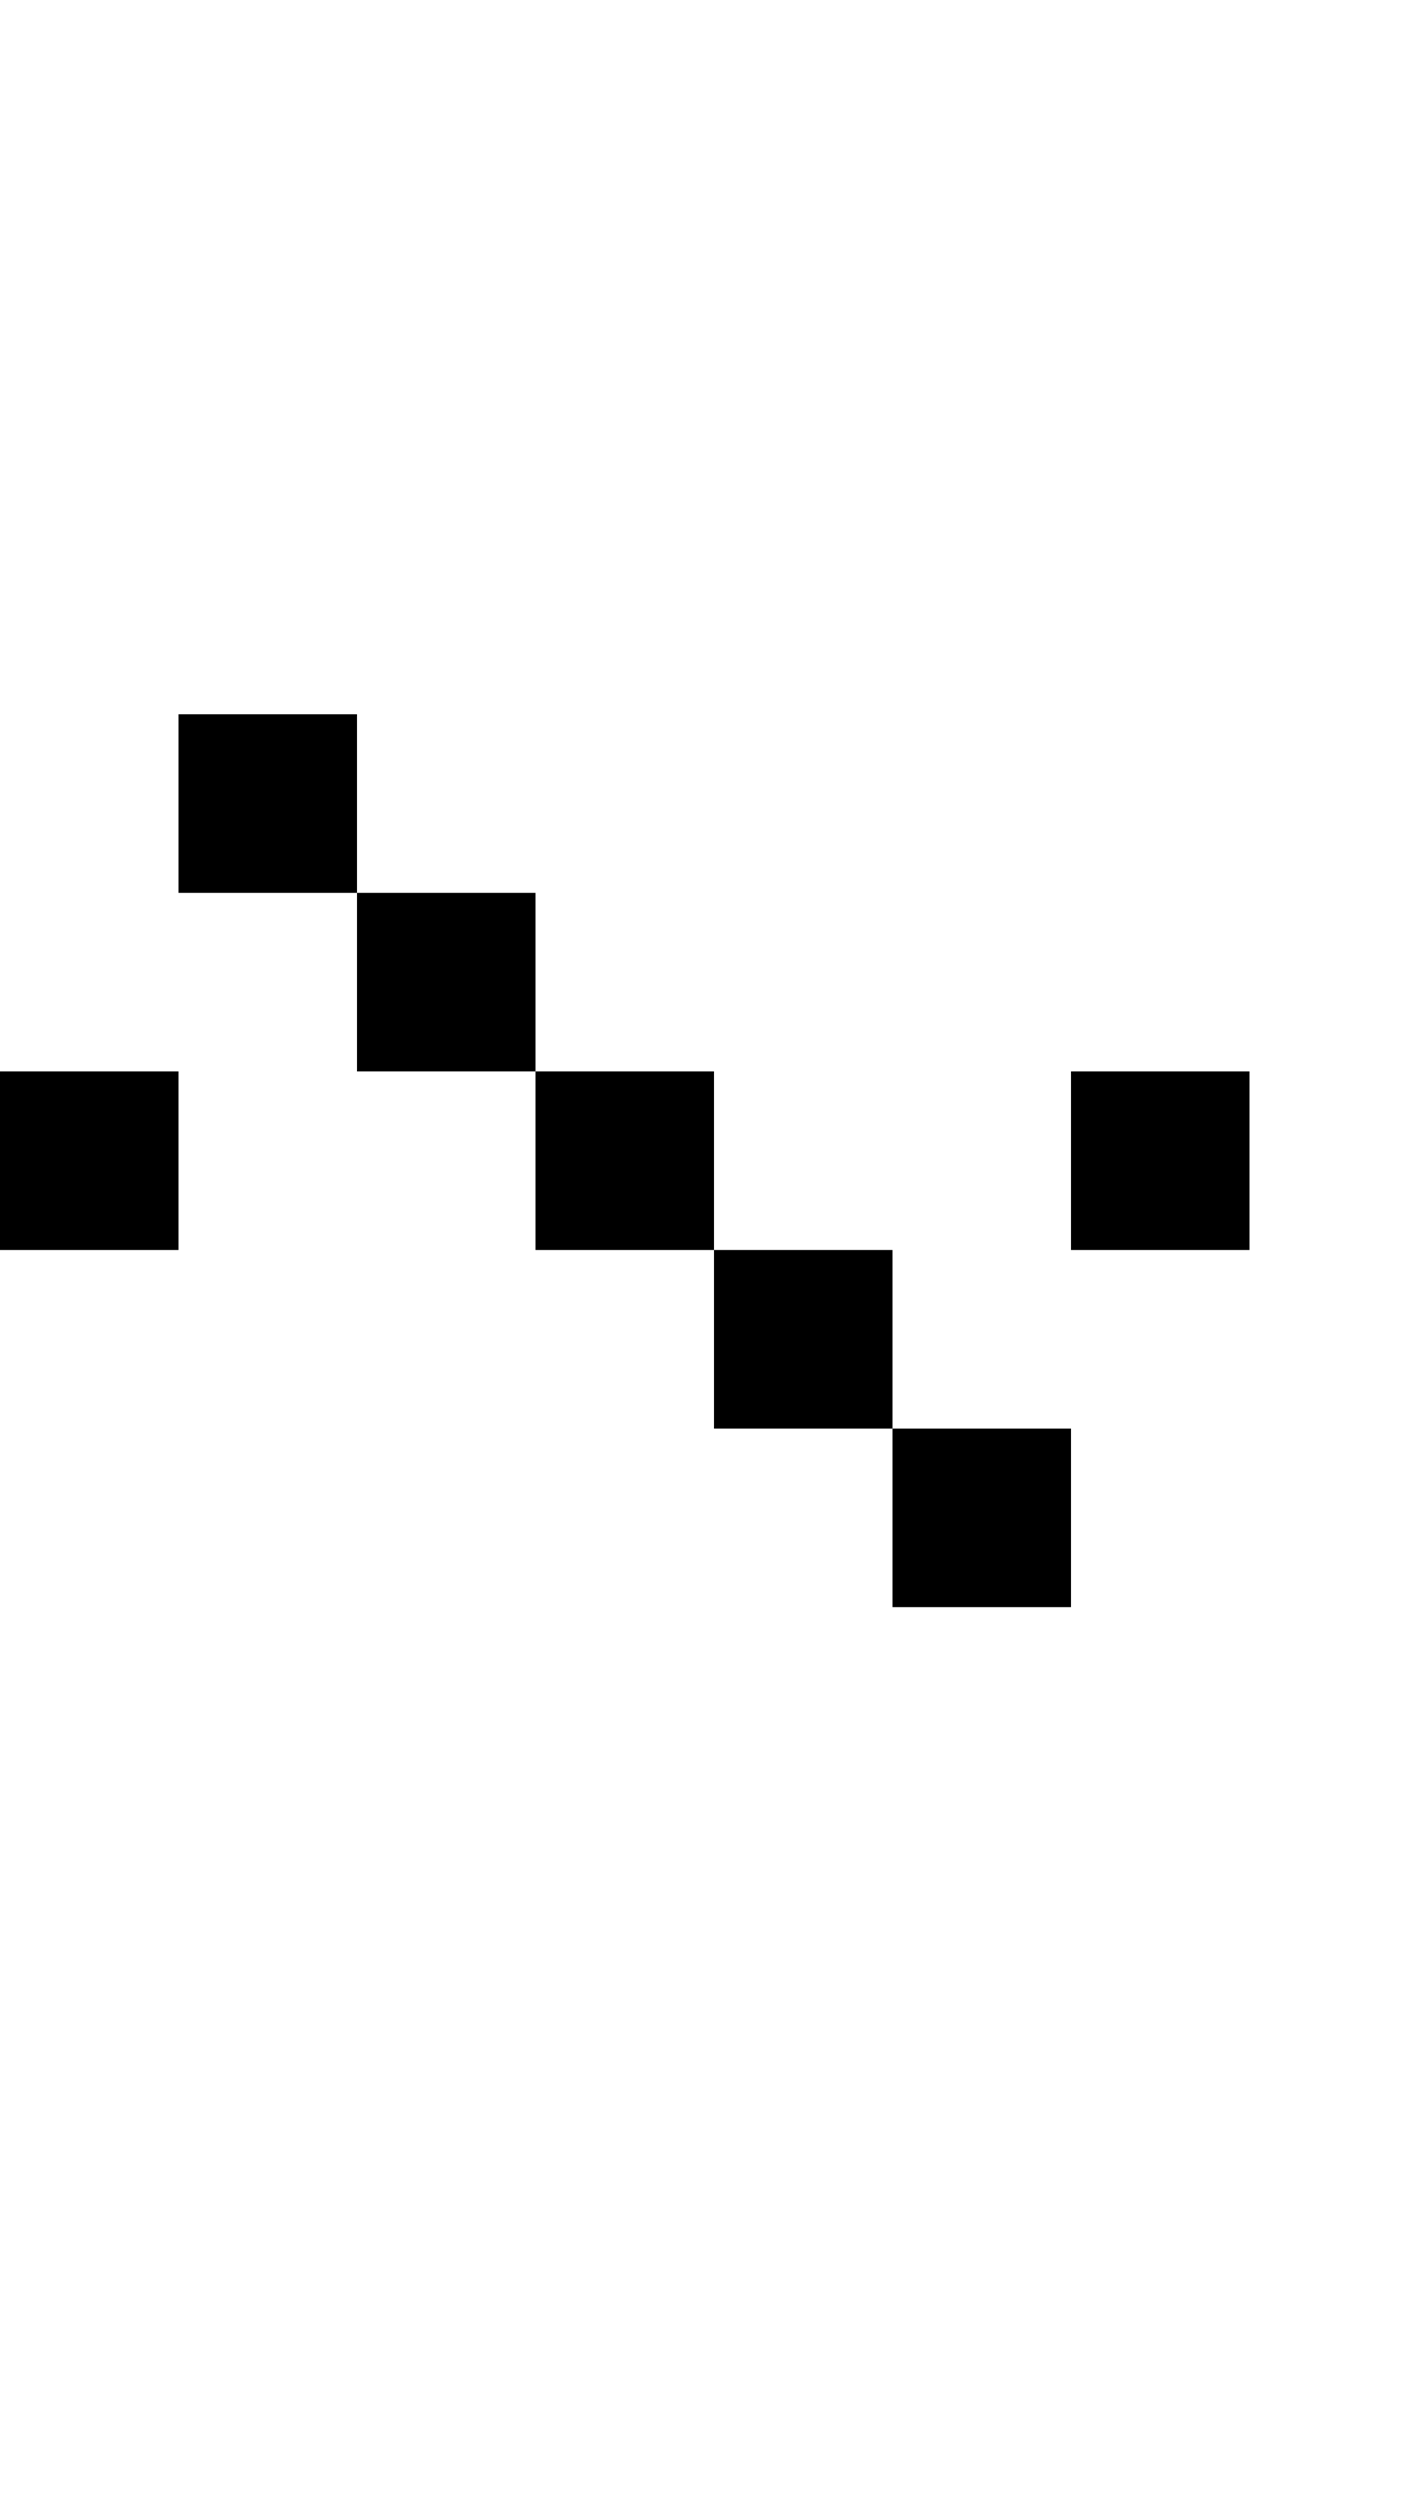 <svg width="400" height="700" xmlns="http://www.w3.org/2000/svg">
    <path
        d="M 50 200 L 50 250 L 100 250 L 100 200 L 50 200 z M 100 250 L 100 300 L 150 300 L 150 250 L 100 250 z M 150 300 L 150 350 L 200 350 L 200 300 L 150 300 z M 200 350 L 200 400 L 250 400 L 250 350 L 200 350 z M 250 400 L 250 450 L 300 450 L 300 400 L 250 400 z M 0 300 L 0 350 L 50 350 L 50 300 L 0 300 z M 300 300 L 300 350 L 350 350 L 350 300 L 300 300 z " />
</svg>